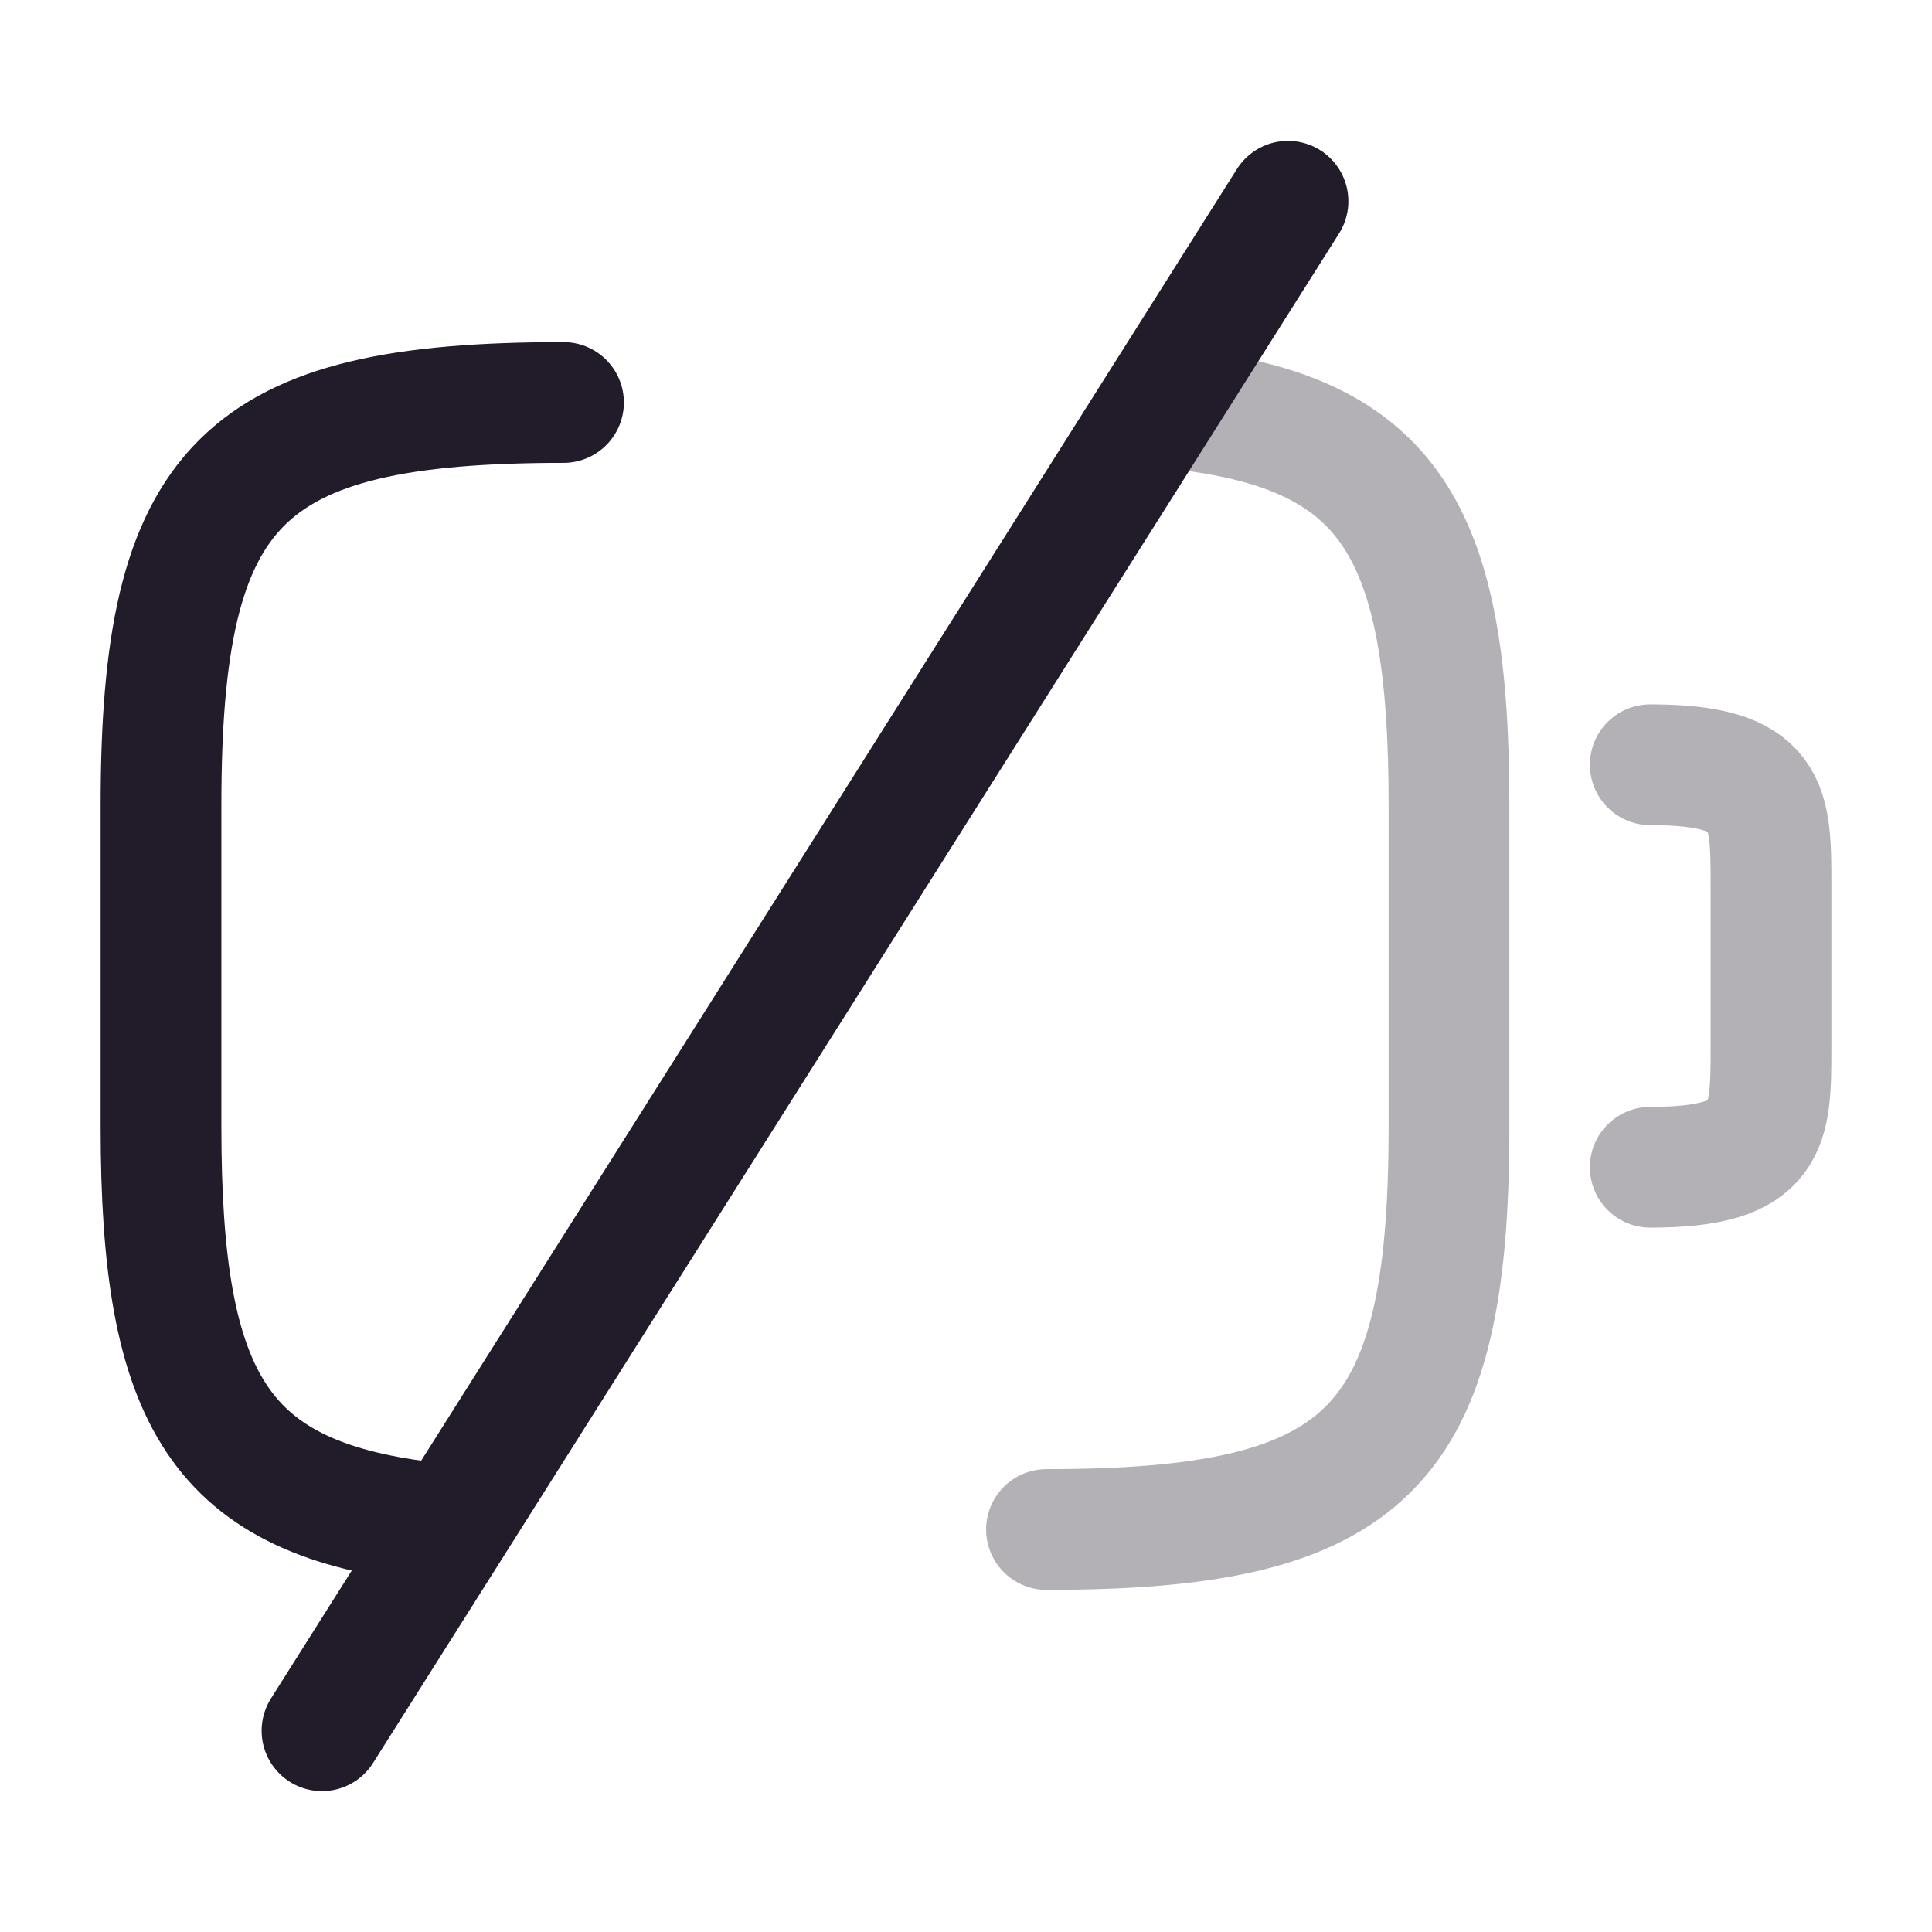 <svg width="24" height="24" viewBox="0 0 24 24" fill="none" xmlns="http://www.w3.org/2000/svg">
<path opacity="0.34" d="M20.5 9.5C22 9.5 22 10 22 11V13C22 14 22 14.5 20.5 14.5" stroke="#211B2A" stroke-width="1.5" stroke-linecap="round" stroke-linejoin="round"/>
<path d="M4 21.5L16 2.5" stroke="#211B2A" stroke-width="1.5" stroke-linecap="round" stroke-linejoin="round"/>
<path d="M7 5C3 5 2 6 2 10V14C2 17.4 2.72 18.63 5.39 18.92" stroke="#211B2A" stroke-width="1.5" stroke-linecap="round" stroke-linejoin="round"/>
<path opacity="0.34" d="M13 19C17 19 18 18 18 14V10C18 6.61 17.28 5.37 14.63 5.08" stroke="#211B2A" stroke-width="1.5" stroke-linecap="round" stroke-linejoin="round"/>
</svg>
